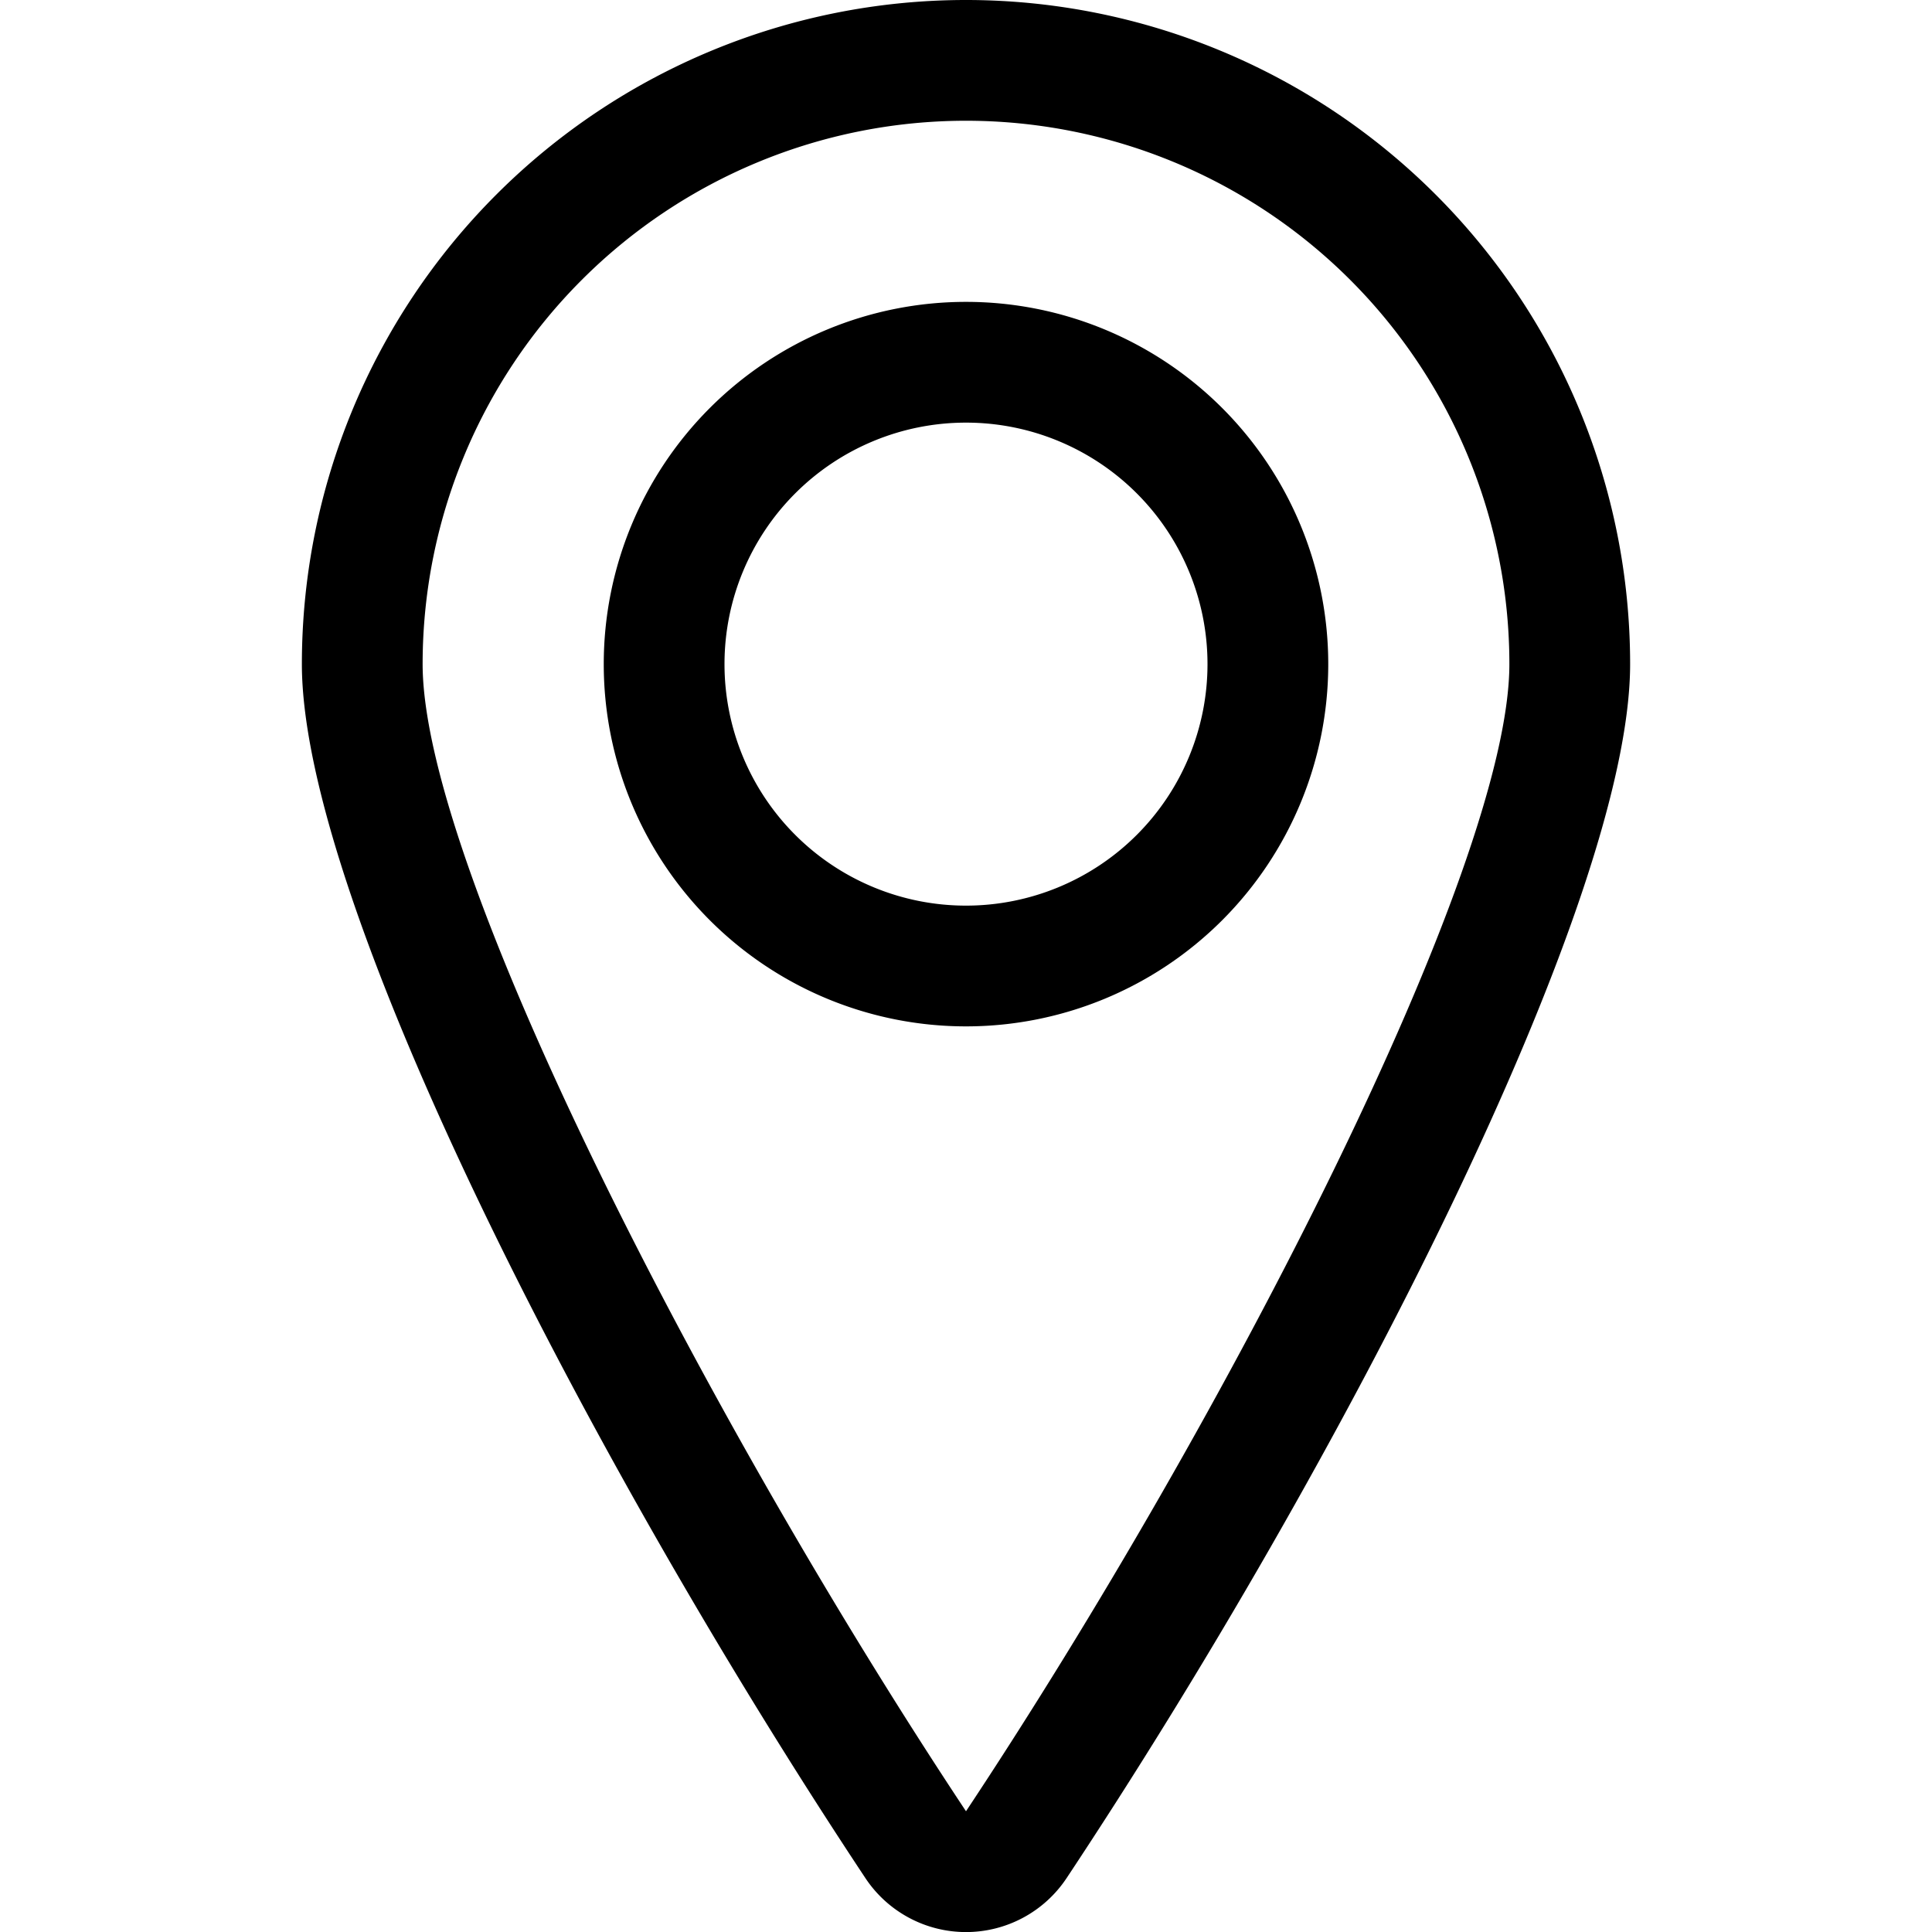<svg xmlns="http://www.w3.org/2000/svg" viewBox="0 0 24 24"><path d="M15 8.25a3 3 0 1 1-6 0 3 3 0 0 1 6 0m1.5 0a4.5 4.5 0 1 0-9 0 4.5 4.5 0 0 0 9 0M12 1.5a6.75 6.75 0 0 1 6.75 6.75c0 2.537-3.537 9.406-6.75 14.25-3.214-4.844-6.75-11.713-6.75-14.25A6.75 6.75 0 0 1 12 1.5M12 0a8.25 8.25 0 0 0-8.25 8.25c0 2.965 3.594 9.945 7 15.08a1.5 1.5 0 0 0 2.5 0c3.406-5.135 7-12.115 7-15.08A8.25 8.25 0 0 0 12 0"></path></svg>